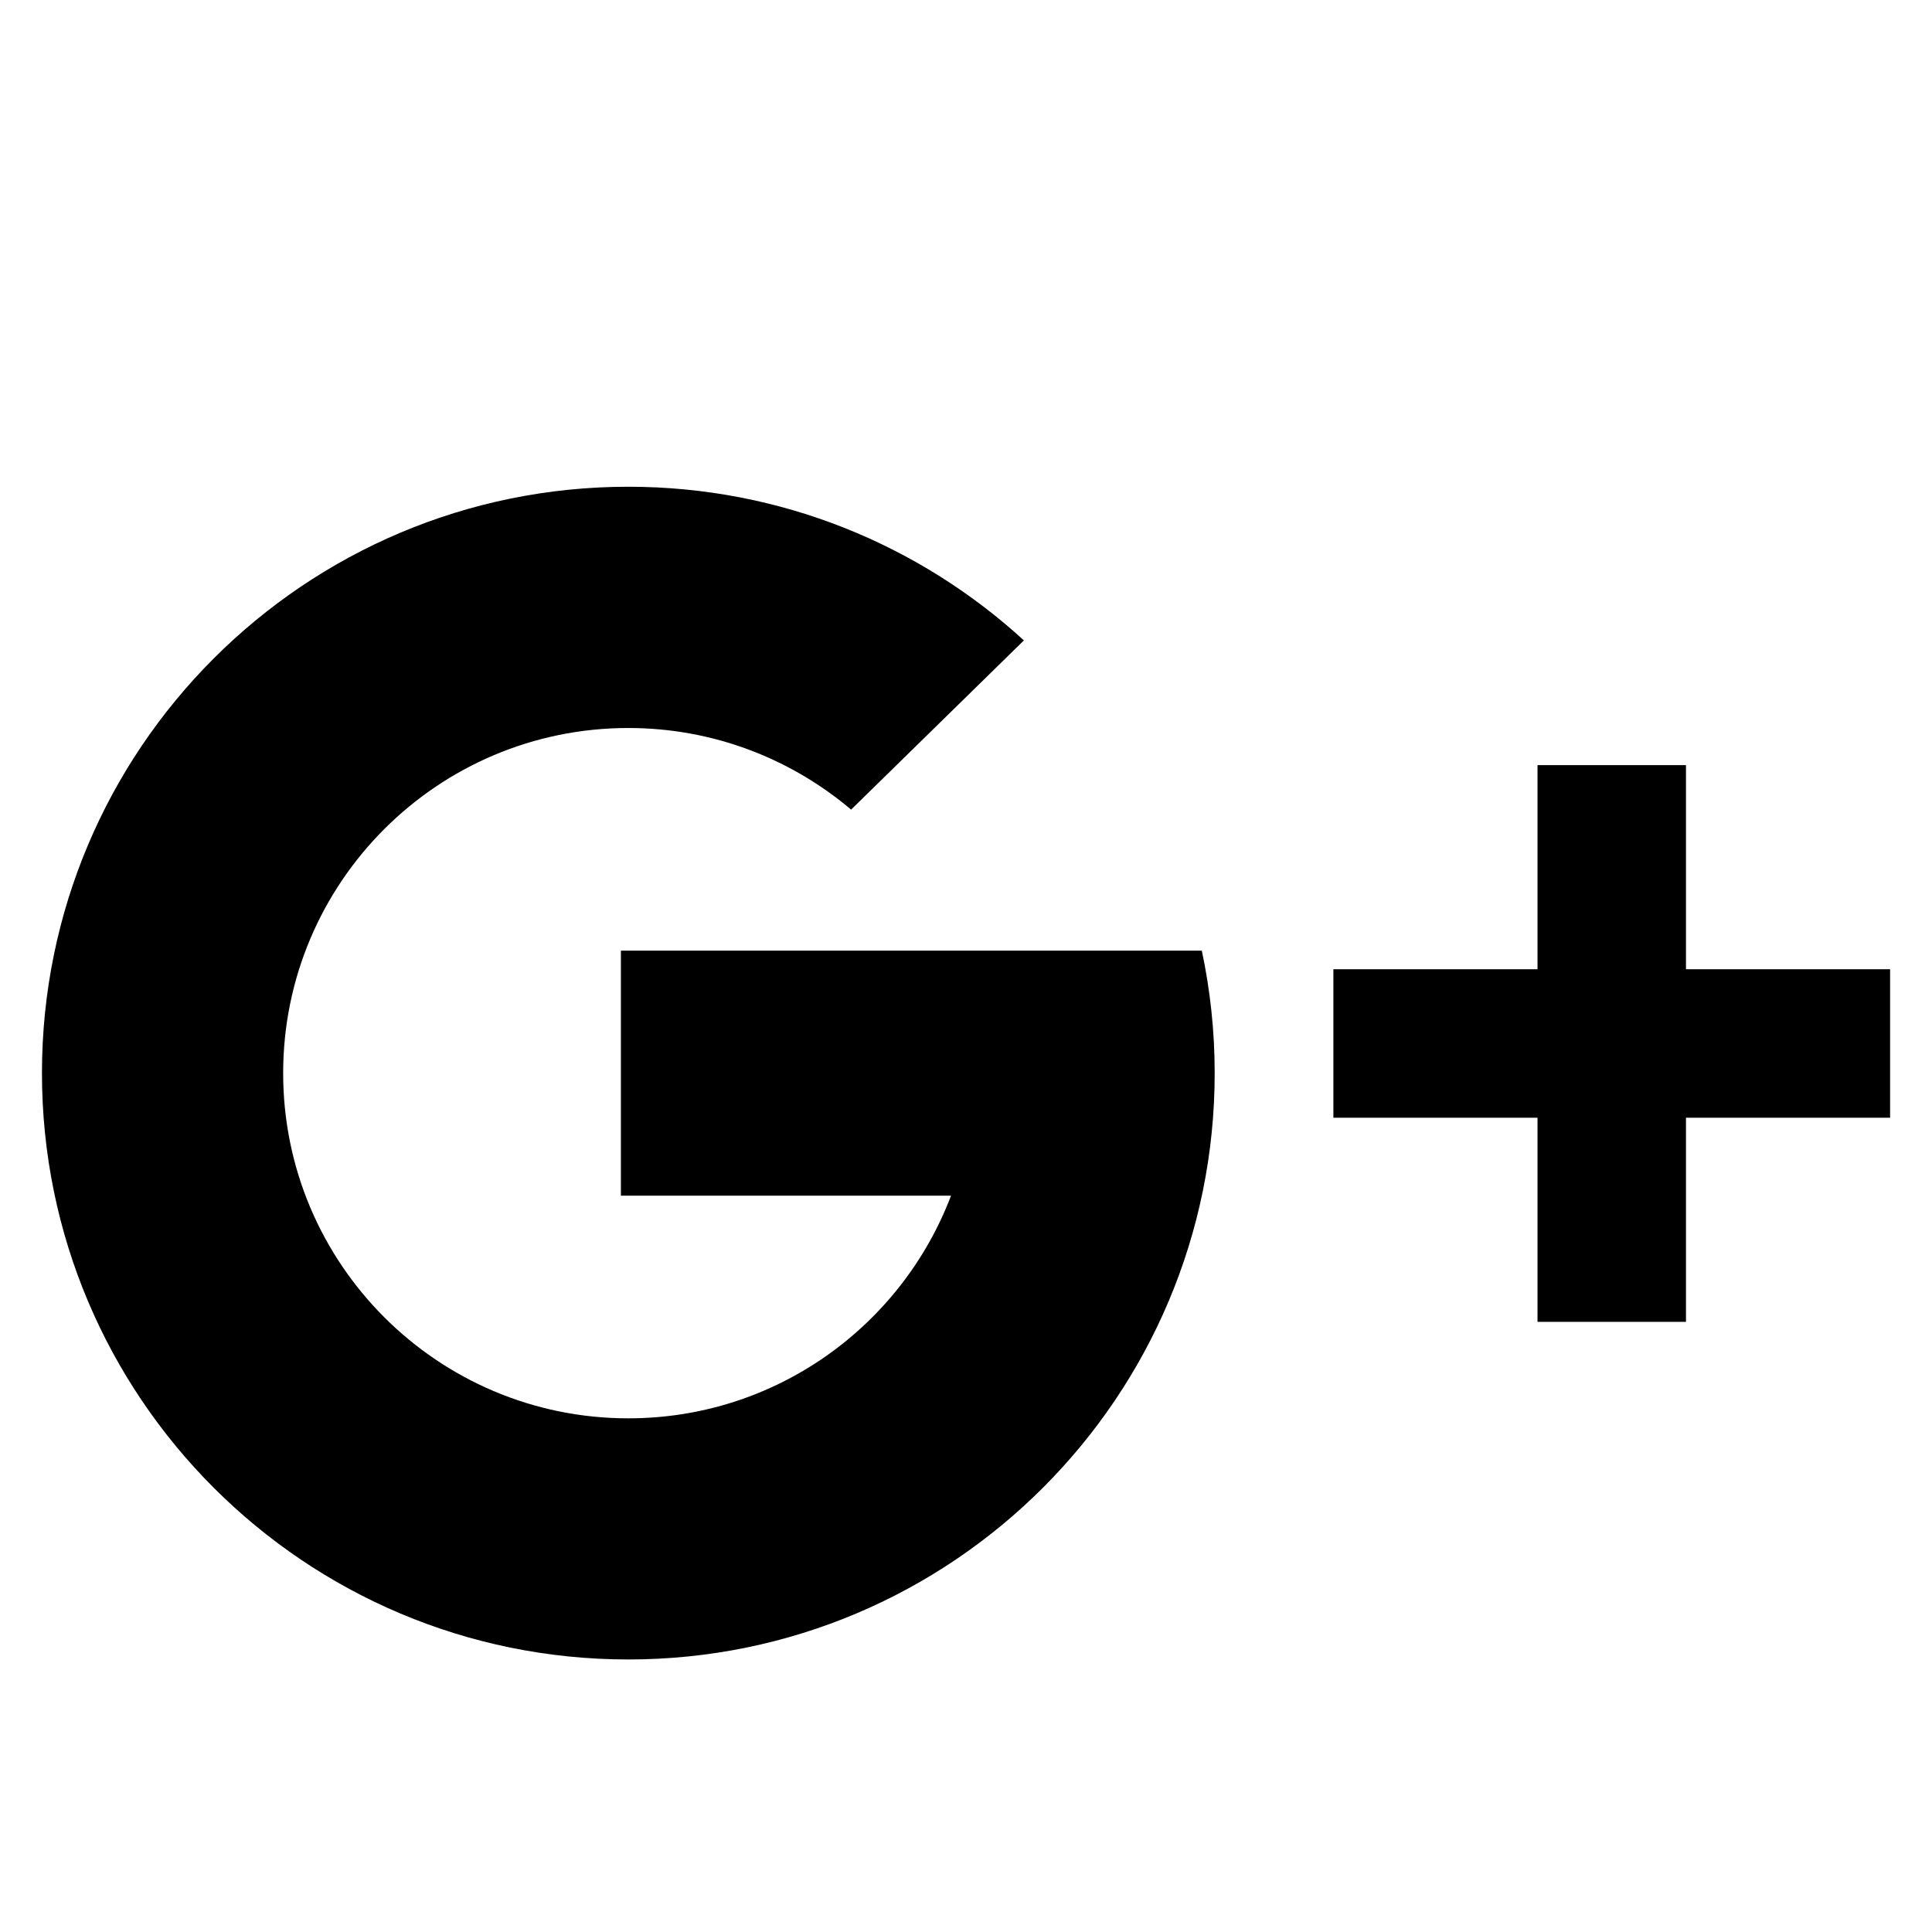 <?xml version="1.0" encoding="utf-8"?>
<!-- Generator: Adobe Illustrator 18.0.0, SVG Export Plug-In . SVG Version: 6.00 Build 0)  -->
<!DOCTYPE svg PUBLIC "-//W3C//DTD SVG 1.1//EN" "http://www.w3.org/Graphics/SVG/1.1/DTD/svg11.dtd">
<svg version="1.1" id="Layer_1" xmlns="http://www.w3.org/2000/svg" xmlns:xlink="http://www.w3.org/1999/xlink" x="0px" y="0px"
	 viewBox="682.886 1222.854 32 32" enable-background="new 682.886 1222.854 32 32" xml:space="preserve">
<g id="G_x2B_">
	<g>
		<path fill-rule="evenodd" clip-rule="evenodd" d="M693.17,1238.601v4.057h5.468c-0.819,2.156-2.902,3.688-5.345,3.688
			c-3.157,0-5.717-2.559-5.717-5.717c0-3.157,2.559-5.717,5.717-5.717c1.407,0,2.694,0.509,3.69,1.352l2.862-2.803
			c-1.727-1.58-4.026-2.545-6.552-2.545c-5.364,0-9.712,4.348-9.712,9.712s4.348,9.712,9.712,9.712s9.712-4.348,9.712-9.712
			c0-0.696-0.074-1.374-0.213-2.028H693.17z M710.811,1238.908v-3.381h-2.459v3.381h-3.381v2.459h3.381v3.381h2.459v-3.381h3.381
			v-2.459H710.811z"/>
	</g>
</g>
</svg>
